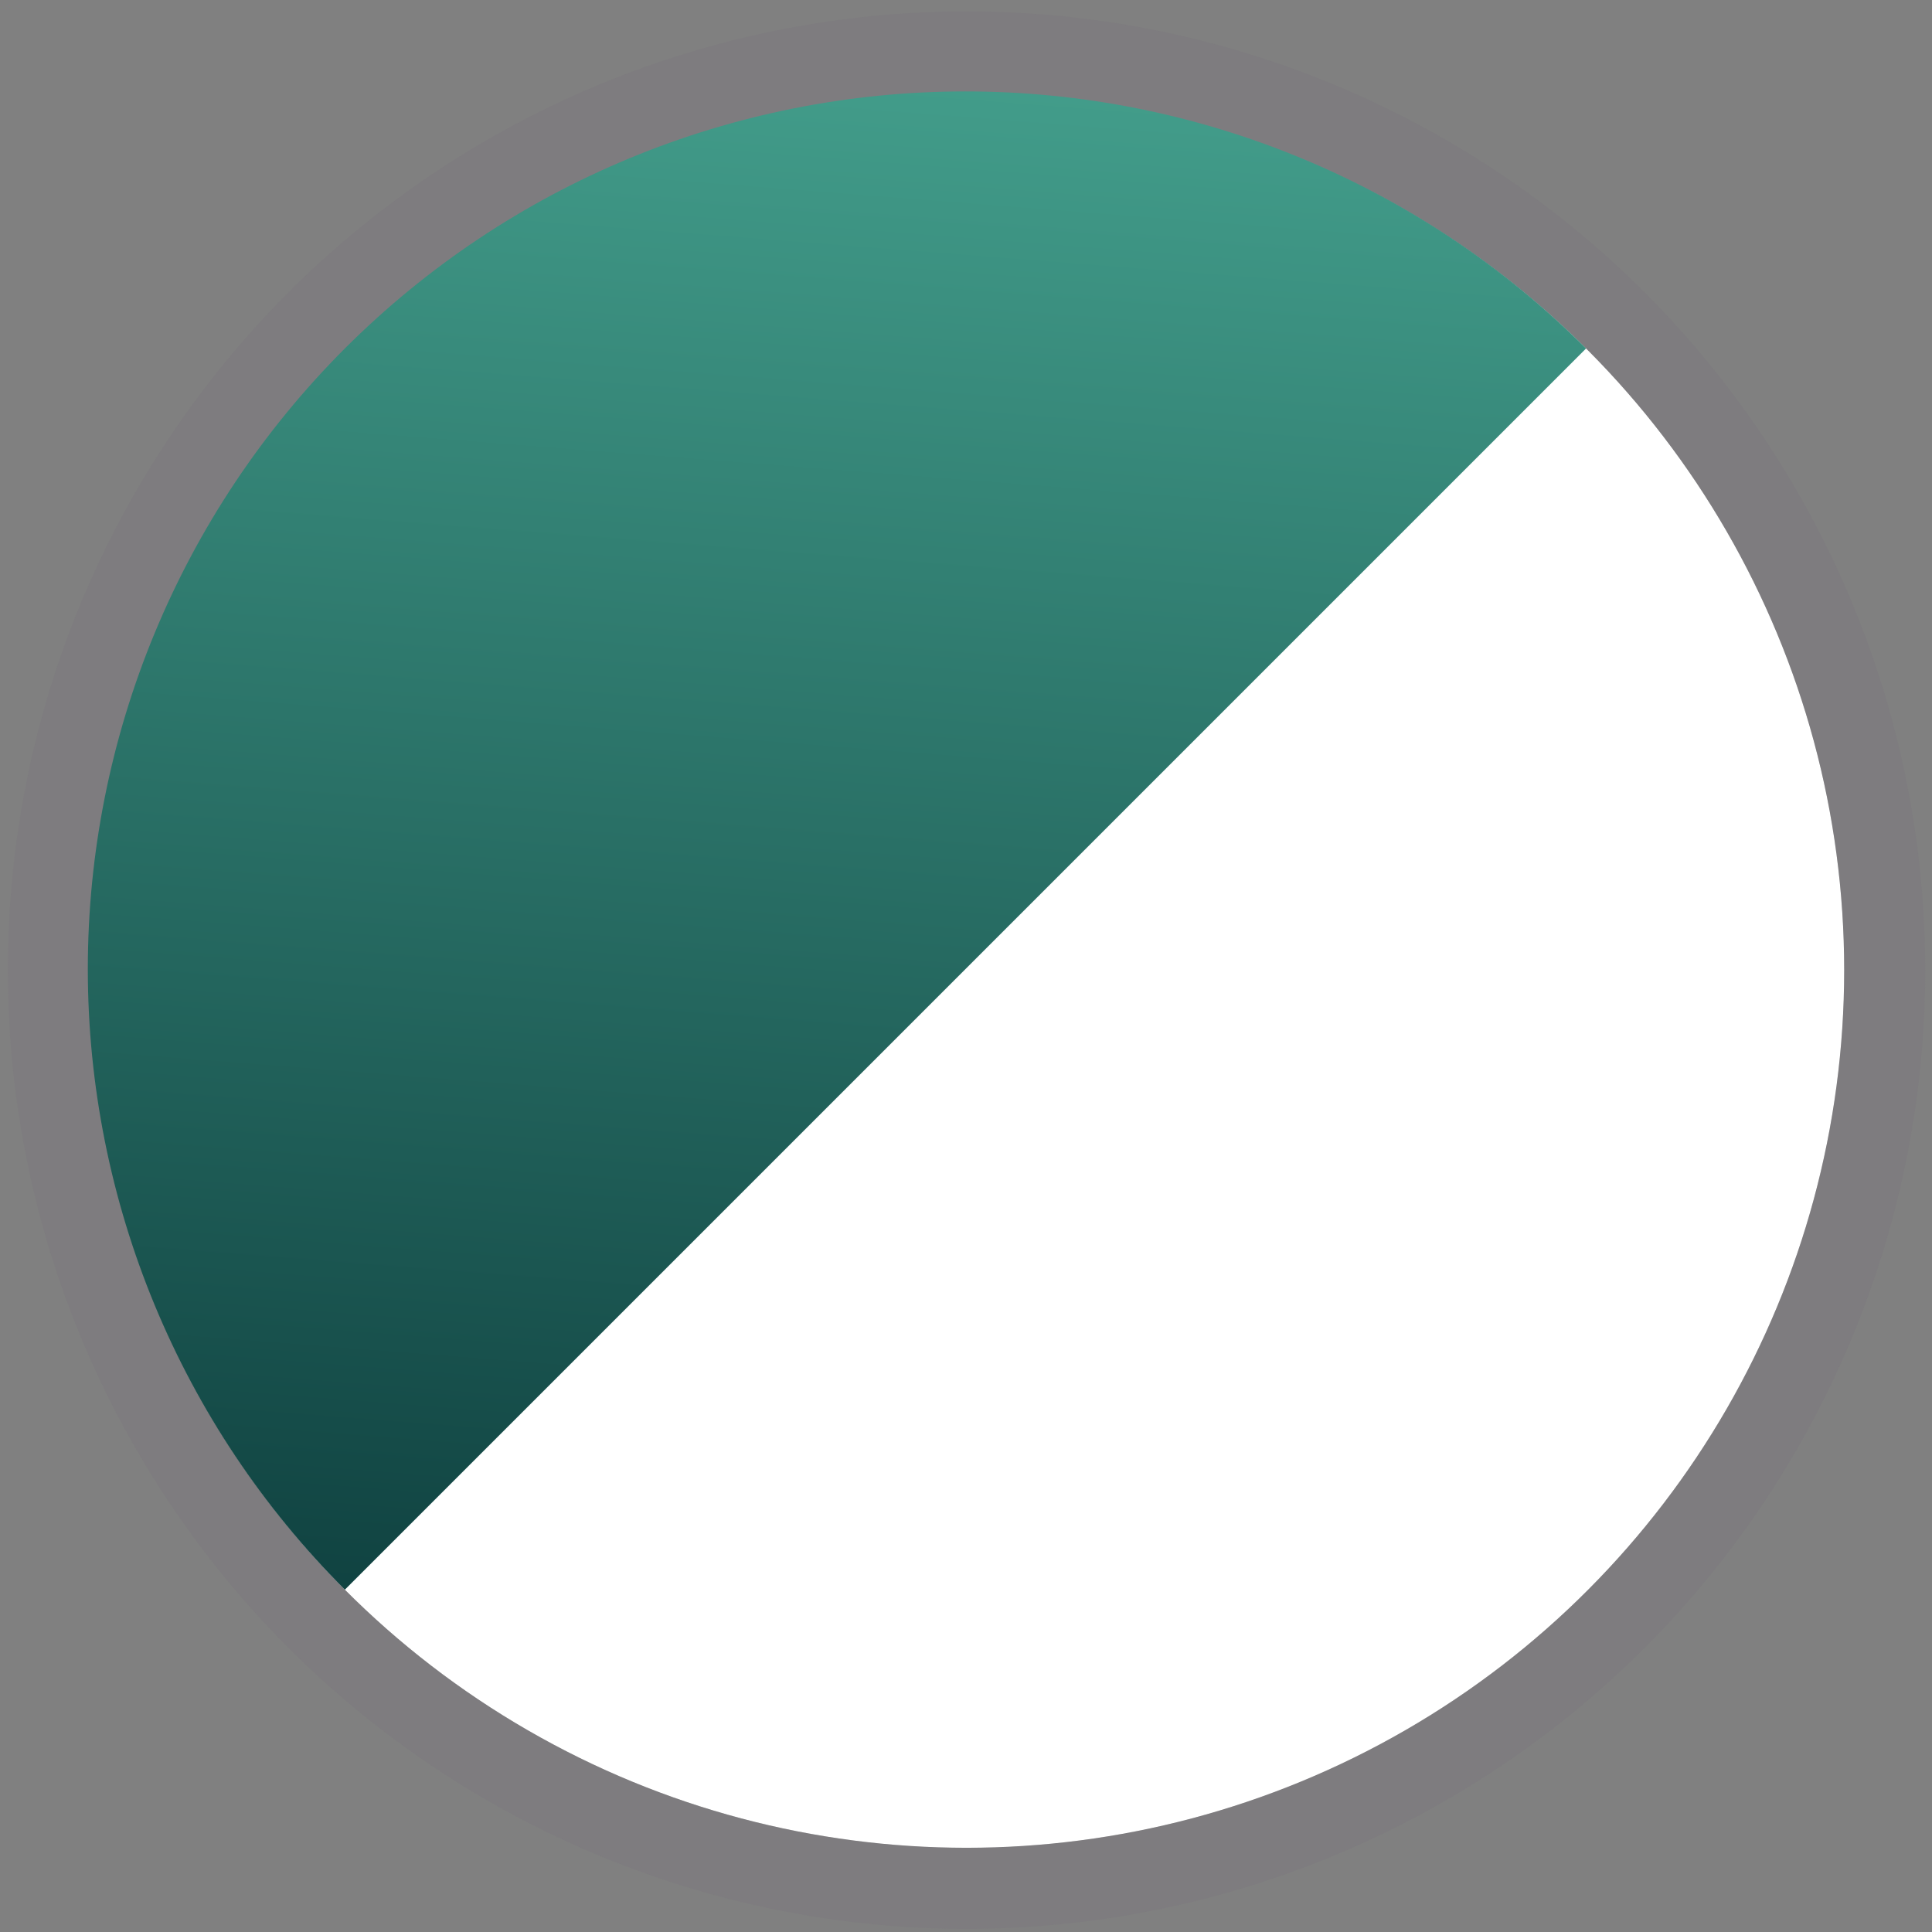 <svg width="44" height="44" viewBox="0 0 44 44" fill="none" xmlns="http://www.w3.org/2000/svg">
<rect x="0" y="0" width="44" height="44" fill="#808080" stroke="none"/>
<circle cx="22.012" cy="22.094" r="19.988" fill="white"/>
<circle cx="22.012" cy="22.094" r="20.911" stroke="#79747E" stroke-opacity="0.3" stroke-width="1.845"/>
<path d="M7.854 36.204C4.106 32.456 2 27.372 2 22.07C2 16.769 4.106 11.685 7.854 7.936C11.603 4.188 16.687 2.082 21.988 2.082C27.29 2.082 32.374 4.188 36.122 7.936L21.988 22.07L7.854 36.204Z" fill="url(#paint0_linear_1823_12443)"/>
<defs>
<linearGradient id="paint0_linear_1823_12443" x1="42.053" y1="2.065" x2="38.816" y2="43.539" gradientUnits="userSpaceOnUse">
<stop stop-color="#44A08D"/>
<stop offset="1" stop-color="#093637"/>
</linearGradient>
</defs>
</svg>
